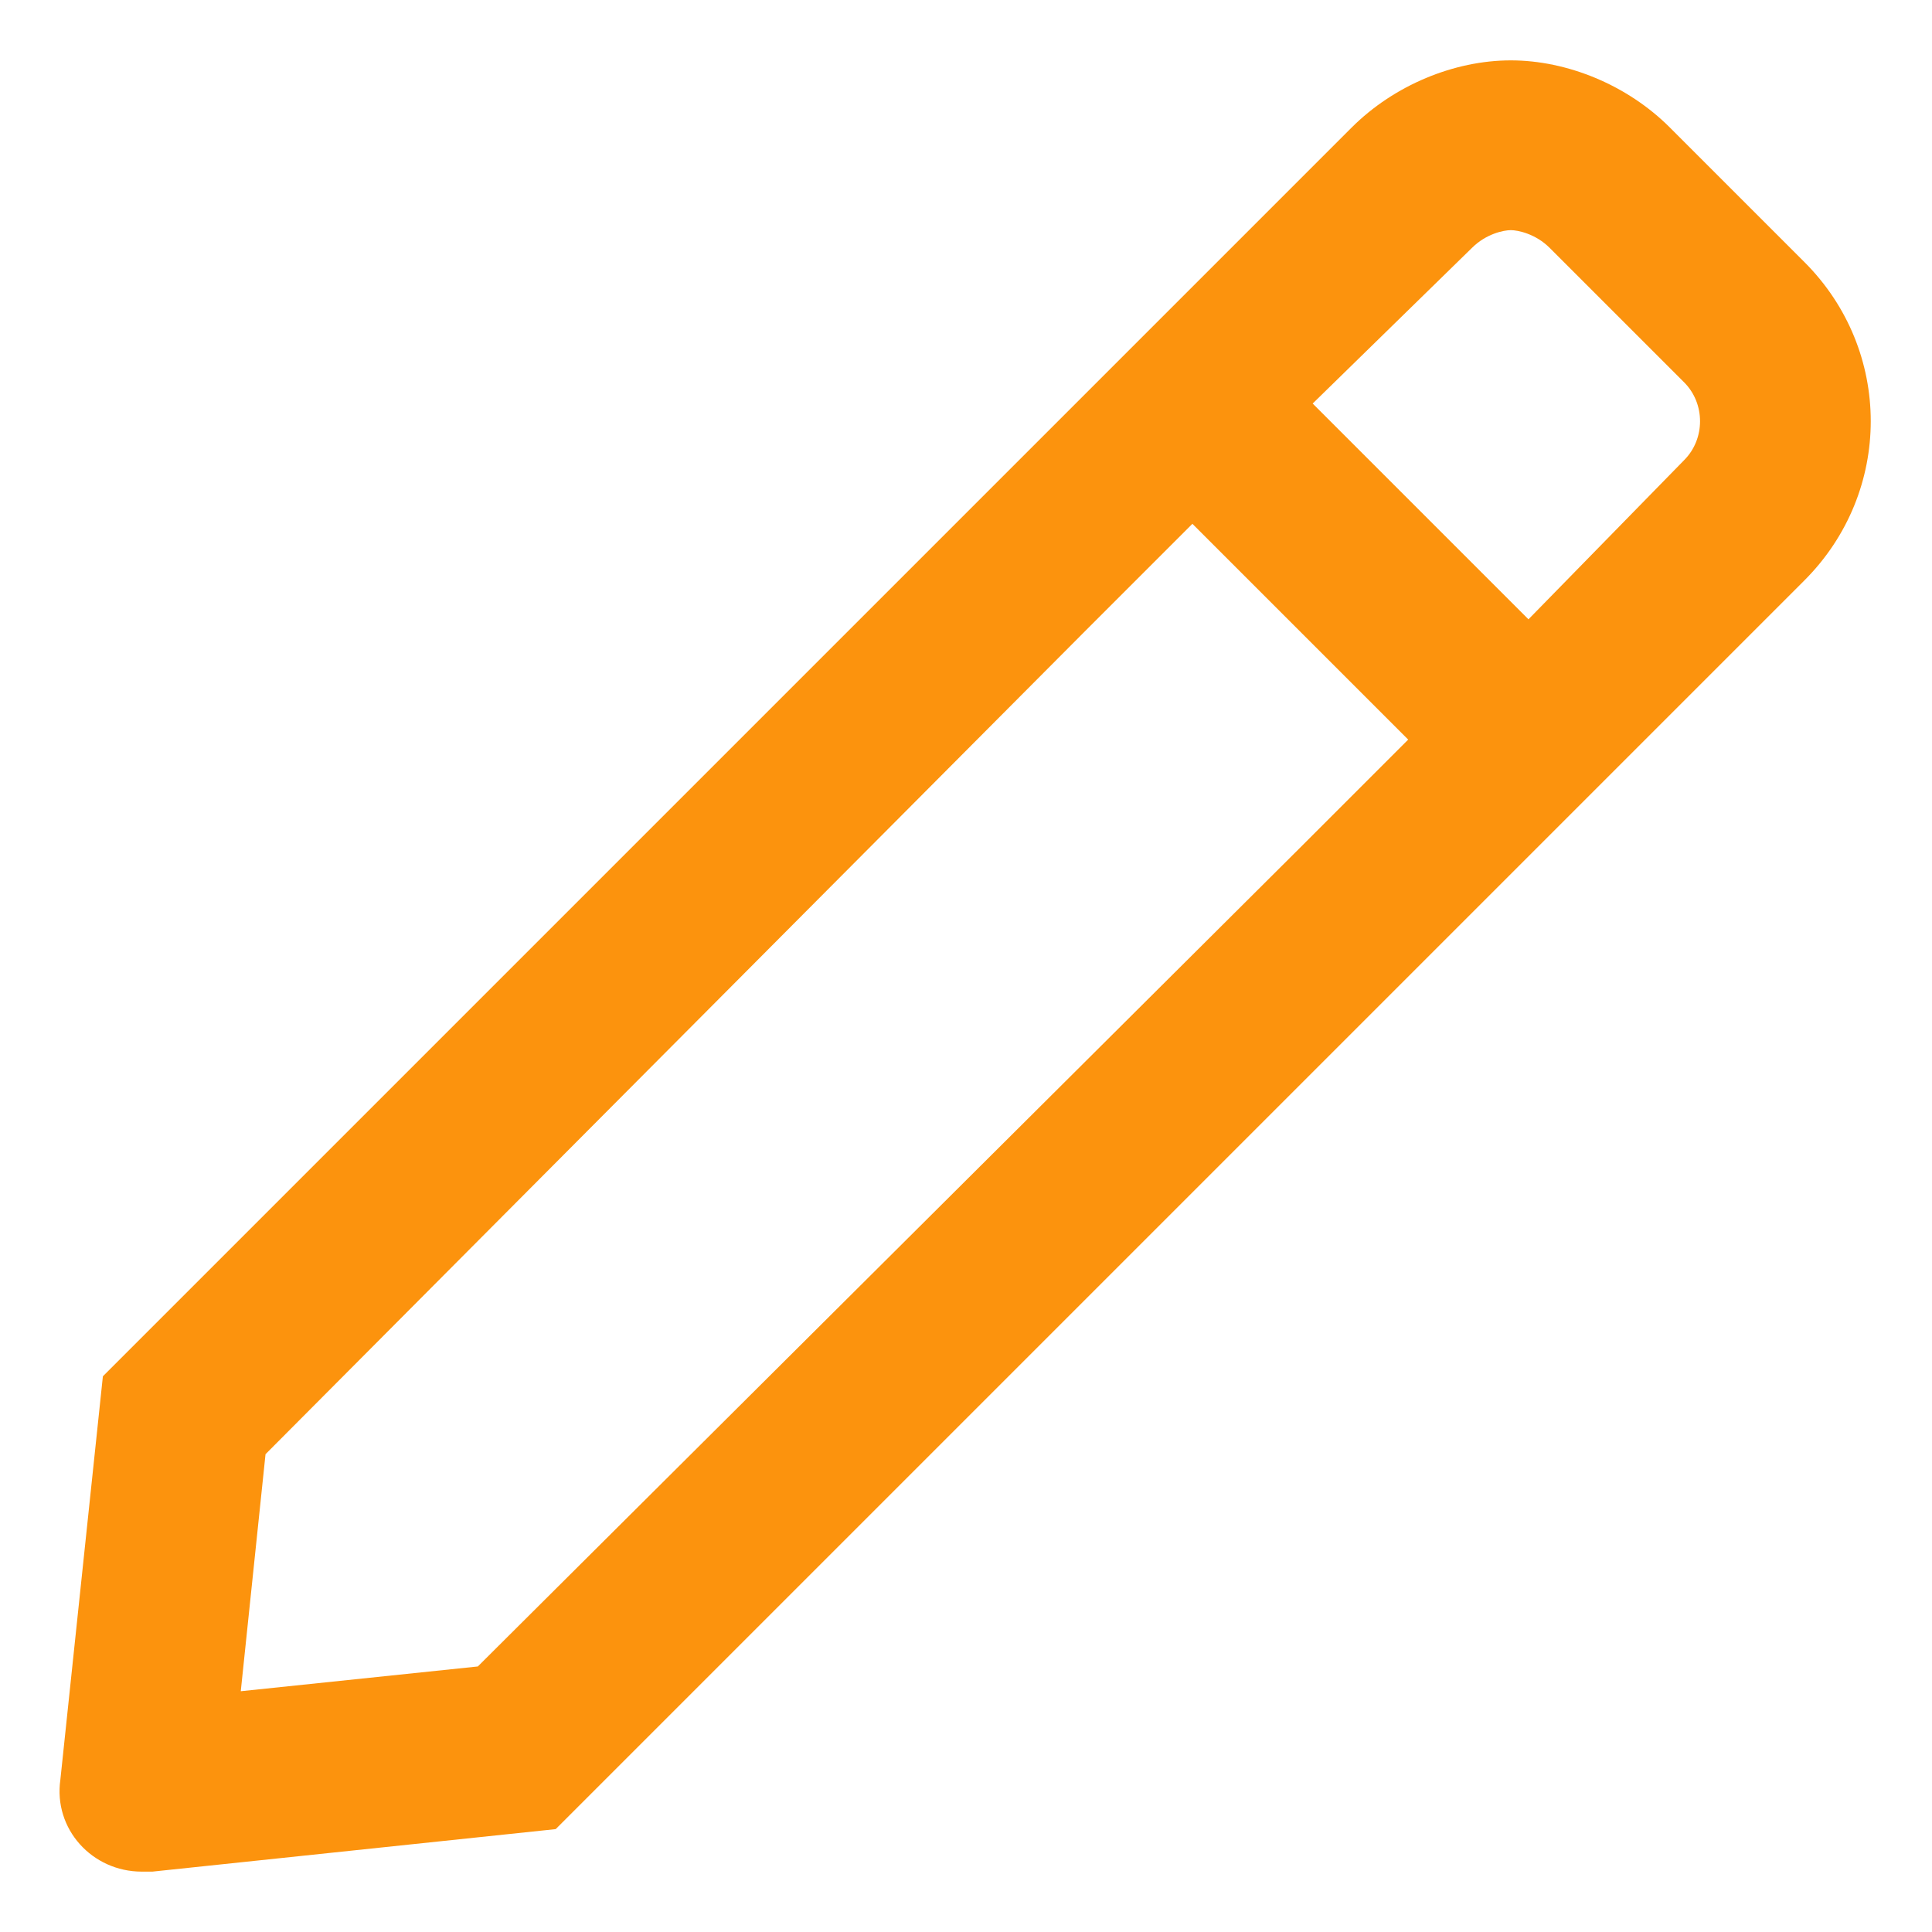 <svg width="16" height="16" viewBox="0 0 16 16" fill="none" xmlns="http://www.w3.org/2000/svg">
<path d="M14.943 2.17L13.83 1.057C13.479 0.705 12.98 0.5 12.512 0.5C12.043 0.5 11.545 0.705 11.193 1.057L8.996 3.254L8 4.25L0.852 11.398L0.5 14.738C0.441 15.148 0.764 15.5 1.174 15.5C1.203 15.5 1.232 15.5 1.262 15.5L4.602 15.148L11.75 8L12.746 7.004L14.943 4.807C15.676 4.074 15.676 2.902 14.943 2.17ZM3.957 13.801L1.994 14.006L2.199 12.043L8.967 5.246L9.875 4.338L11.662 6.125L10.754 7.033L3.957 13.801ZM13.947 3.811L12.658 5.129L10.871 3.342L12.19 2.053C12.307 1.936 12.453 1.906 12.512 1.906C12.57 1.906 12.717 1.936 12.834 2.053L13.947 3.166C14.123 3.342 14.123 3.635 13.947 3.811Z" fill="#FC930D"/>
</svg>
